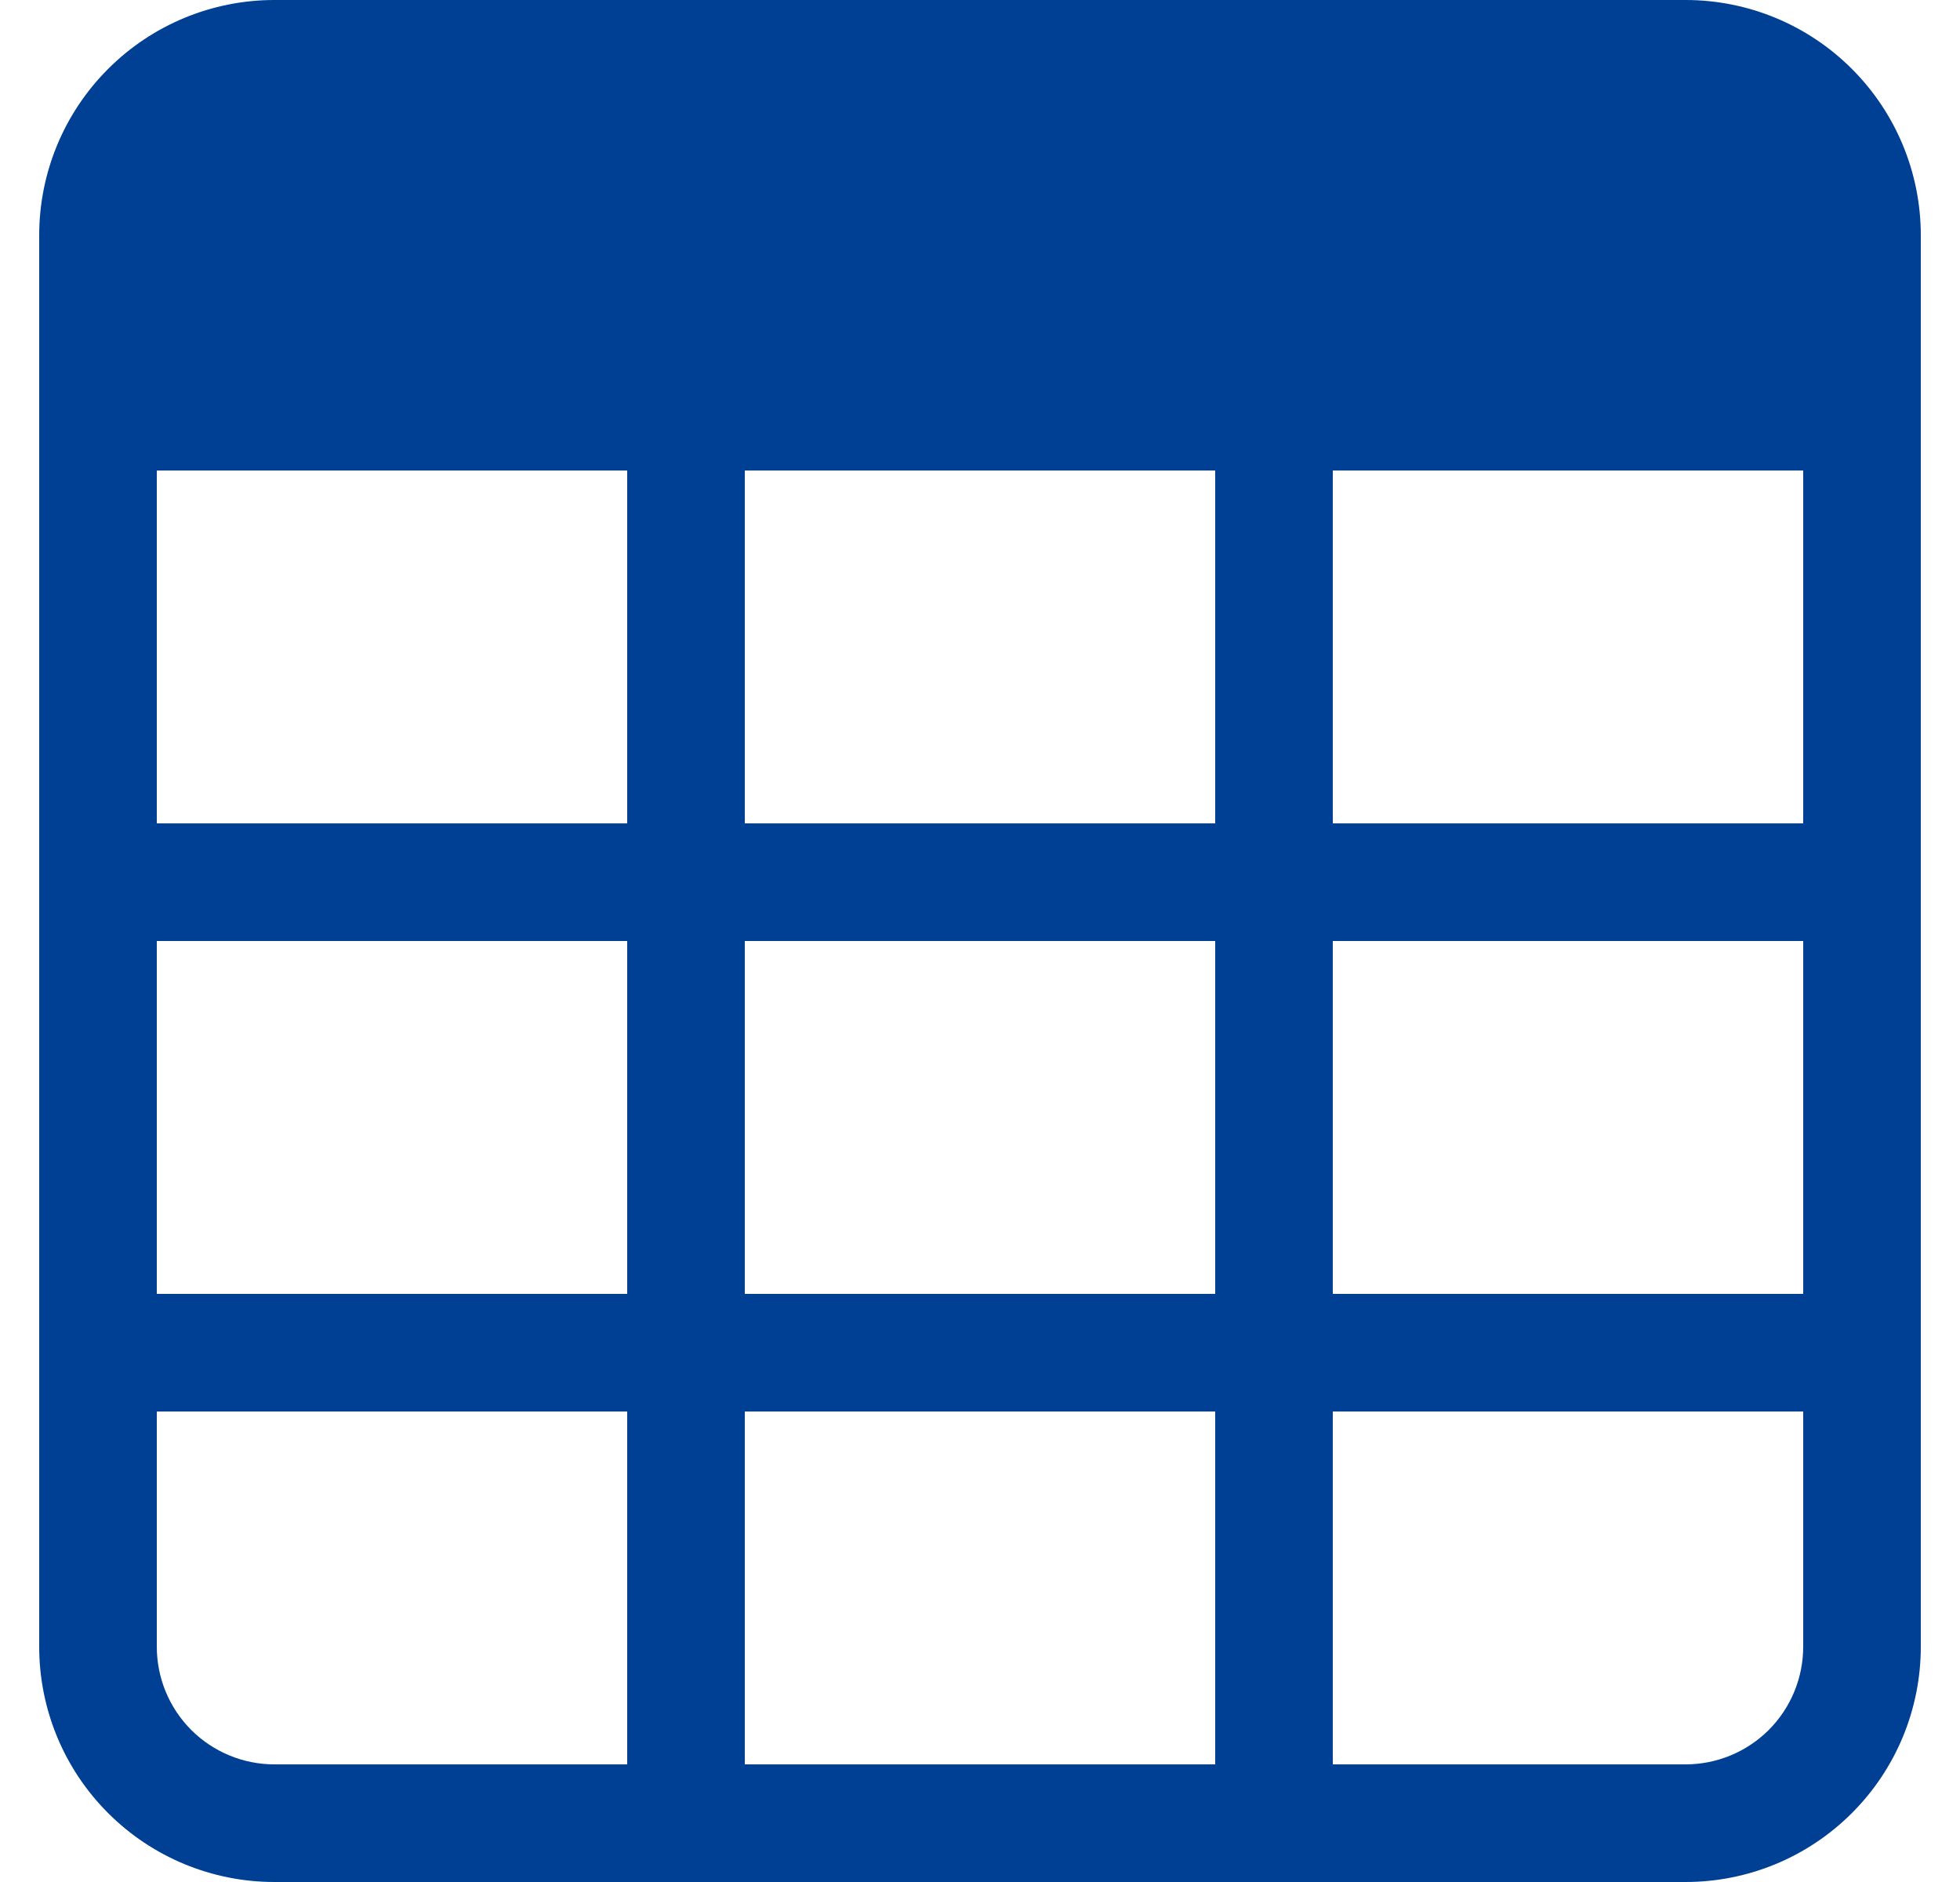 <svg width="25" height="24" viewBox="0 0 25 24" fill="none" xmlns="http://www.w3.org/2000/svg">
<path d="M0.5 3C0.5 2.204 0.816 1.441 1.379 0.879C1.941 0.316 2.704 0 3.5 0L21.5 0C22.296 0 23.059 0.316 23.621 0.879C24.184 1.441 24.5 2.204 24.5 3V21C24.5 21.796 24.184 22.559 23.621 23.121C23.059 23.684 22.296 24 21.5 24H3.5C2.704 24 1.941 23.684 1.379 23.121C0.816 22.559 0.5 21.796 0.5 21V3ZM23 6H17V10.5H23V6ZM23 12H17V16.5H23V12ZM23 18H17V22.5H21.5C21.898 22.5 22.279 22.342 22.561 22.061C22.842 21.779 23 21.398 23 21V18ZM15.5 22.5V18H9.5V22.5H15.5ZM8 22.5V18H2V21C2 21.398 2.158 21.779 2.439 22.061C2.721 22.342 3.102 22.5 3.5 22.5H8ZM2 16.5H8V12H2V16.5ZM2 10.5H8V6H2V10.5ZM9.5 6V10.5H15.5V6H9.5ZM15.5 12H9.5V16.5H15.5V12Z" fill="#004094"/>
</svg>
